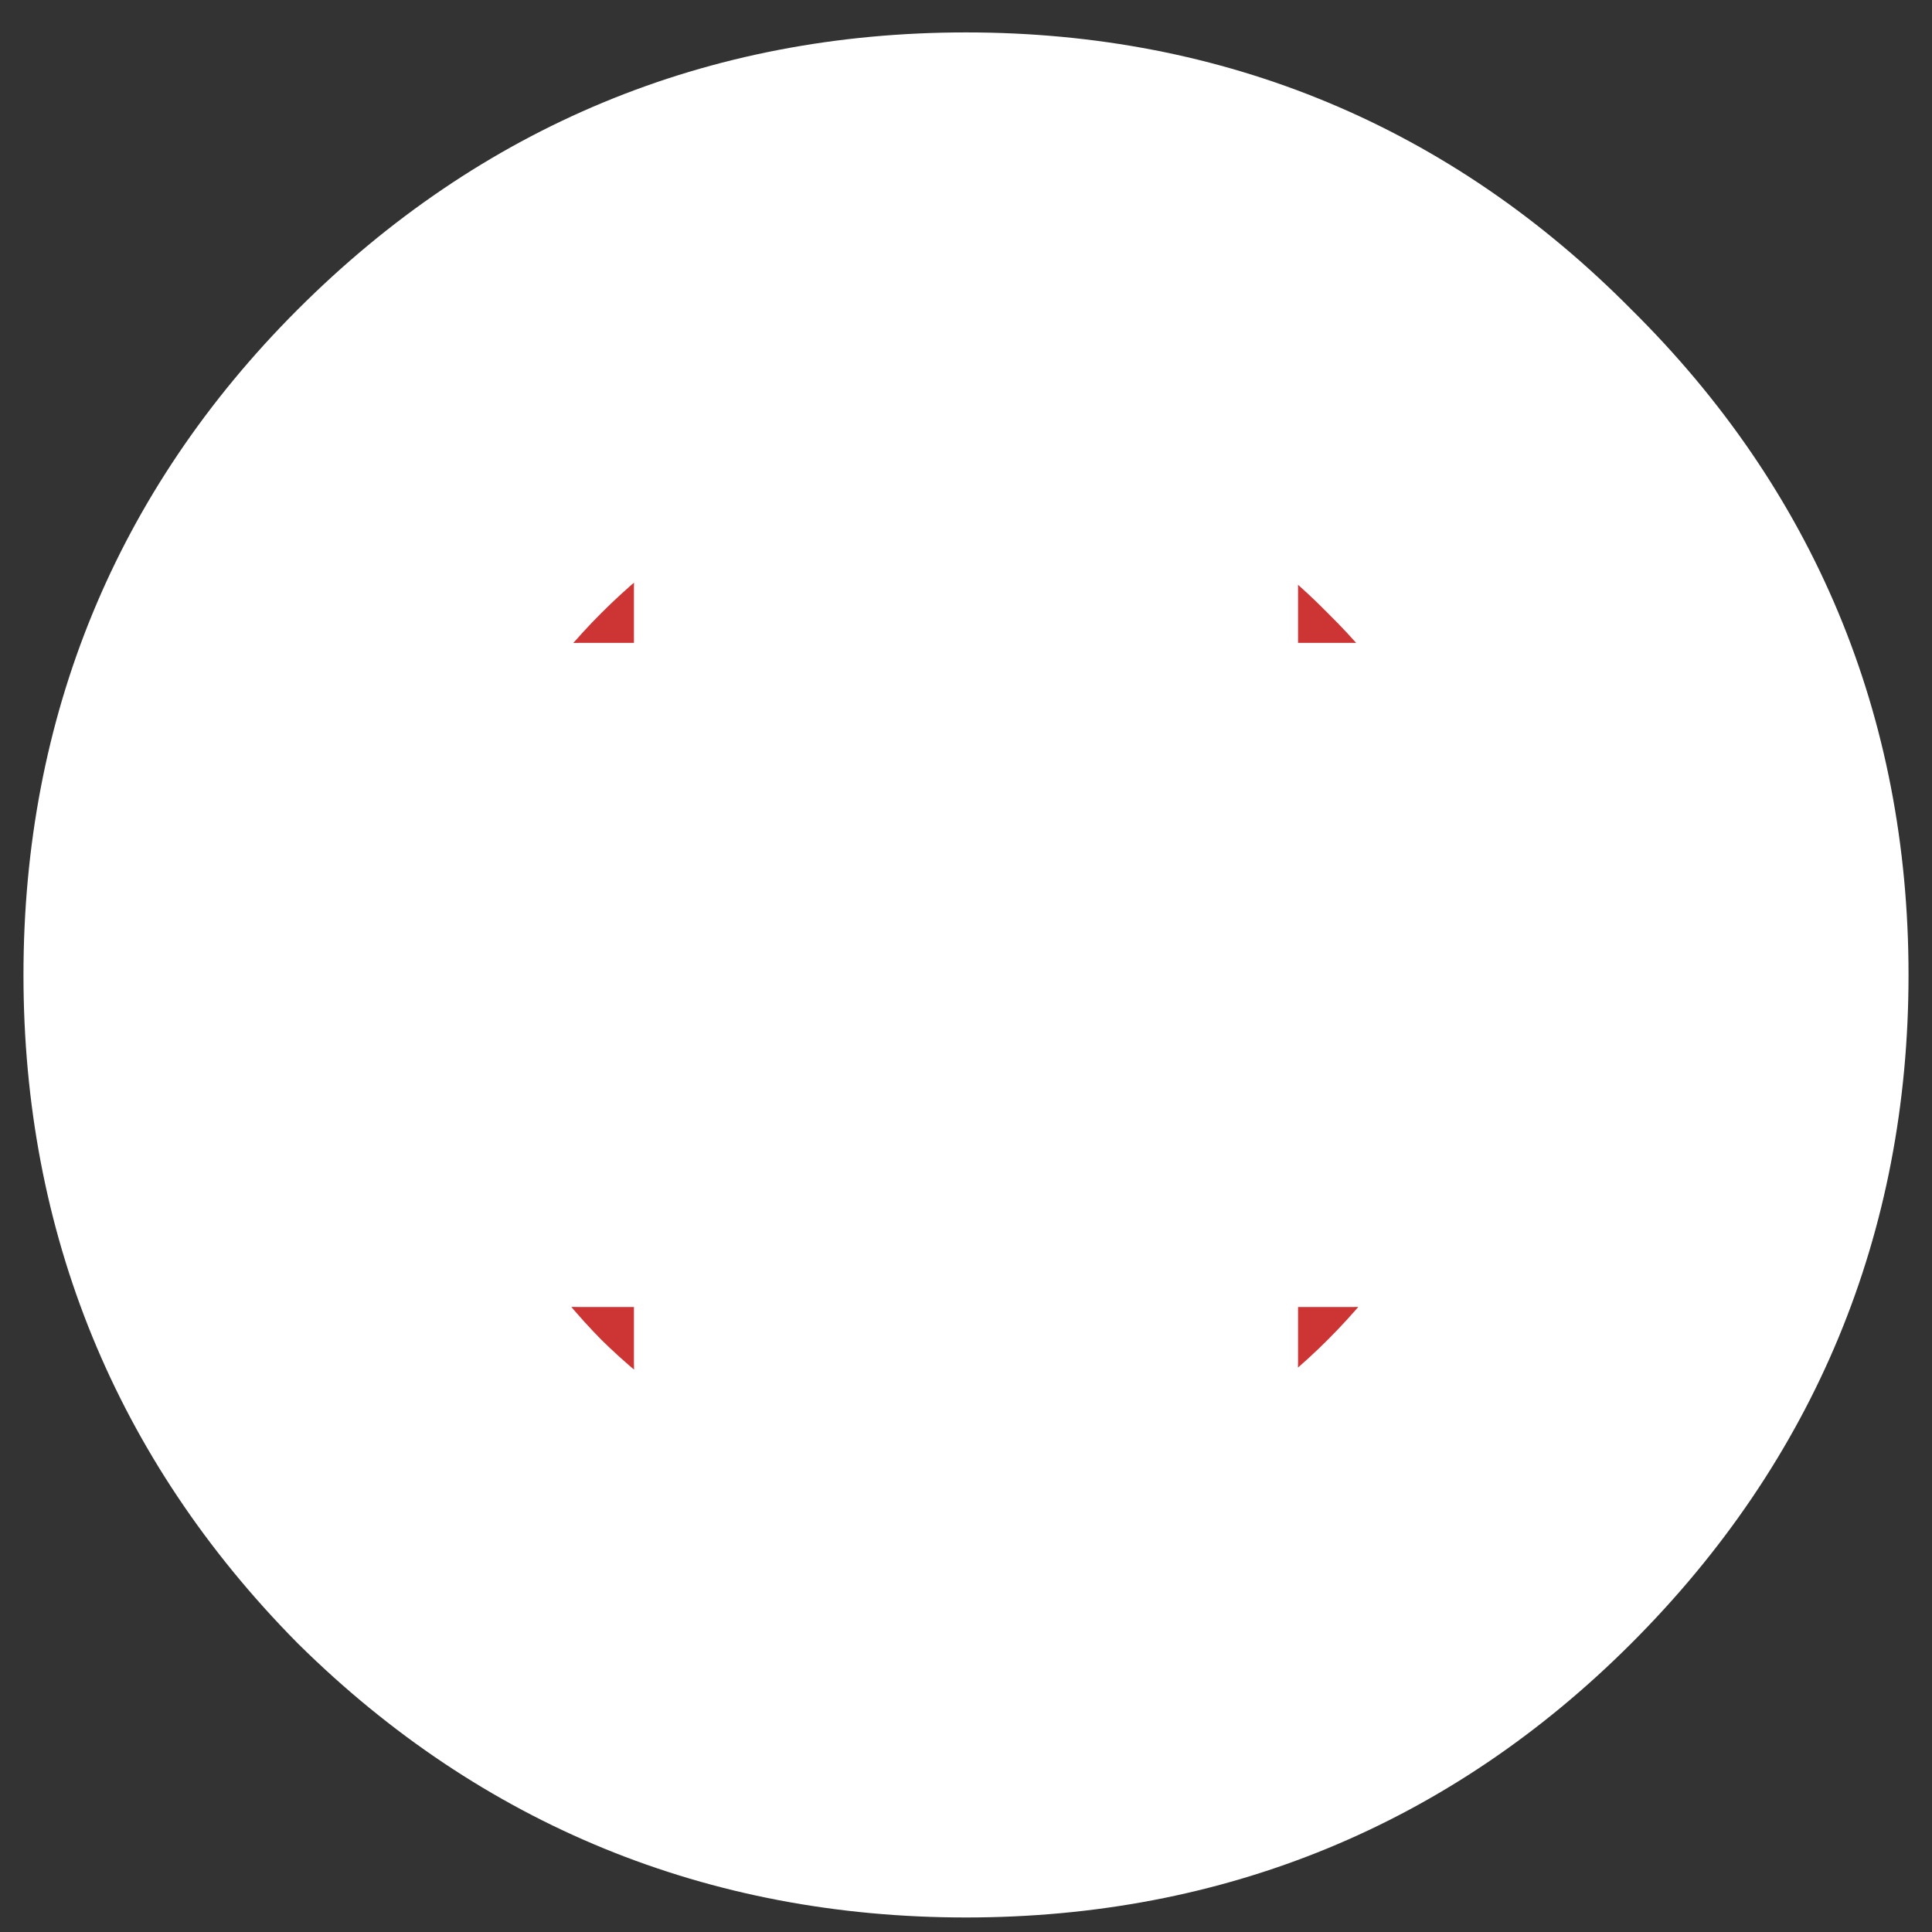 <svg width="54" height="54" viewBox="0 0 54 54" fill="none" xmlns="http://www.w3.org/2000/svg">
<rect x="0" y="0" width="54" height="54" fill="#333333" stroke="none"/>
<path d="M12.562 12.895C16.555 8.902 21.367 6.906 27 6.906C32.633 6.906 37.418 8.902 41.355 12.895C45.348 16.832 47.344 21.617 47.344 27.25C47.344 32.883 45.348 37.695 41.355 41.688C37.418 45.625 32.633 47.594 27 47.594C21.367 47.594 16.555 45.625 12.562 41.688C8.625 37.695 6.656 32.883 6.656 27.25C6.656 21.617 8.625 16.832 12.562 12.895ZM38.812 29.547V24.953C38.812 24.297 38.484 23.969 37.828 23.969H30.281V16.422C30.281 15.766 29.953 15.438 29.297 15.438H24.703C24.047 15.438 23.719 15.766 23.719 16.422V23.969H16.172C15.516 23.969 15.188 24.297 15.188 24.953V29.547C15.188 30.203 15.516 30.531 16.172 30.531H23.719V38.078C23.719 38.734 24.047 39.062 24.703 39.062H29.297C29.953 39.062 30.281 38.734 30.281 38.078V30.531H37.828C38.484 30.531 38.812 30.203 38.812 29.547Z" fill="#CD3535"/>
<path d="M41.355 12.895L37.084 17.108L37.113 17.137L37.142 17.166L41.355 12.895ZM12.562 41.688L8.291 45.901L8.32 45.93L8.349 45.959L12.562 41.688ZM30.281 23.969H24.281V29.969H30.281V23.969ZM23.719 23.969V29.969H29.719V23.969H23.719ZM23.719 30.531H29.719V24.531H23.719V30.531ZM30.281 30.531V24.531H24.281V30.531H30.281ZM16.805 17.137C19.675 14.267 22.963 12.906 27 12.906V0.906C19.772 0.906 13.434 3.537 8.32 8.652L16.805 17.137ZM27 12.906C31.035 12.906 34.279 14.265 37.084 17.108L45.627 8.681C40.556 3.54 34.23 0.906 27 0.906V12.906ZM37.142 17.166C39.985 19.971 41.344 23.215 41.344 27.25H53.344C53.344 20.02 50.71 13.694 45.569 8.623L37.142 17.166ZM41.344 27.25C41.344 31.287 39.983 34.575 37.113 37.445L45.598 45.93C50.713 40.816 53.344 34.478 53.344 27.25H41.344ZM37.113 37.445C34.315 40.243 31.062 41.594 27 41.594V53.594C34.203 53.594 40.521 51.007 45.598 45.93L37.113 37.445ZM27 41.594C22.936 41.594 19.64 40.24 16.776 37.416L8.349 45.959C13.47 51.01 19.798 53.594 27 53.594V41.594ZM16.834 37.474C14.01 34.611 12.656 31.314 12.656 27.25H0.656C0.656 34.452 3.24 40.78 8.291 45.901L16.834 37.474ZM12.656 27.25C12.656 23.188 14.007 19.935 16.805 17.137L8.32 8.652C3.243 13.729 0.656 20.047 0.656 27.25H12.656ZM44.812 29.547V24.953H32.812V29.547H44.812ZM44.812 24.953C44.812 23.7 44.495 21.658 42.809 19.972C41.123 18.286 39.081 17.969 37.828 17.969V29.969C37.231 29.969 35.682 29.816 34.324 28.457C32.966 27.099 32.812 25.55 32.812 24.953H44.812ZM37.828 17.969H30.281V29.969H37.828V17.969ZM36.281 23.969V16.422H24.281V23.969H36.281ZM36.281 16.422C36.281 15.169 35.964 13.127 34.278 11.441C32.592 9.755 30.55 9.438 29.297 9.438V21.438C28.7 21.438 27.151 21.284 25.793 19.926C24.434 18.568 24.281 17.019 24.281 16.422H36.281ZM29.297 9.438H24.703V21.438H29.297V9.438ZM24.703 9.438C23.45 9.438 21.408 9.755 19.722 11.441C18.036 13.127 17.719 15.169 17.719 16.422H29.719C29.719 17.019 29.566 18.568 28.207 19.926C26.849 21.284 25.3 21.438 24.703 21.438V9.438ZM17.719 16.422V23.969H29.719V16.422H17.719ZM23.719 17.969H16.172V29.969H23.719V17.969ZM16.172 17.969C14.919 17.969 12.877 18.286 11.191 19.972C9.505 21.658 9.188 23.7 9.188 24.953H21.188C21.188 25.55 21.034 27.099 19.676 28.457C18.318 29.816 16.769 29.969 16.172 29.969V17.969ZM9.188 24.953V29.547H21.188V24.953H9.188ZM9.188 29.547C9.188 30.8 9.505 32.842 11.191 34.528C12.877 36.214 14.919 36.531 16.172 36.531V24.531C16.769 24.531 18.318 24.684 19.676 26.043C21.034 27.401 21.188 28.95 21.188 29.547H9.188ZM16.172 36.531H23.719V24.531H16.172V36.531ZM17.719 30.531V38.078H29.719V30.531H17.719ZM17.719 38.078C17.719 39.331 18.036 41.373 19.722 43.059C21.408 44.745 23.45 45.062 24.703 45.062V33.062C25.3 33.062 26.849 33.216 28.207 34.574C29.566 35.932 29.719 37.481 29.719 38.078H17.719ZM24.703 45.062H29.297V33.062H24.703V45.062ZM29.297 45.062C30.55 45.062 32.592 44.745 34.278 43.059C35.964 41.373 36.281 39.331 36.281 38.078H24.281C24.281 37.481 24.434 35.932 25.793 34.574C27.151 33.216 28.7 33.062 29.297 33.062V45.062ZM36.281 38.078V30.531H24.281V38.078H36.281ZM30.281 36.531H37.828V24.531H30.281V36.531ZM37.828 36.531C39.081 36.531 41.123 36.214 42.809 34.528C44.495 32.842 44.812 30.8 44.812 29.547H32.812C32.812 28.95 32.966 27.401 34.324 26.043C35.682 24.684 37.231 24.531 37.828 24.531V36.531Z" fill="white"/>
</svg>
